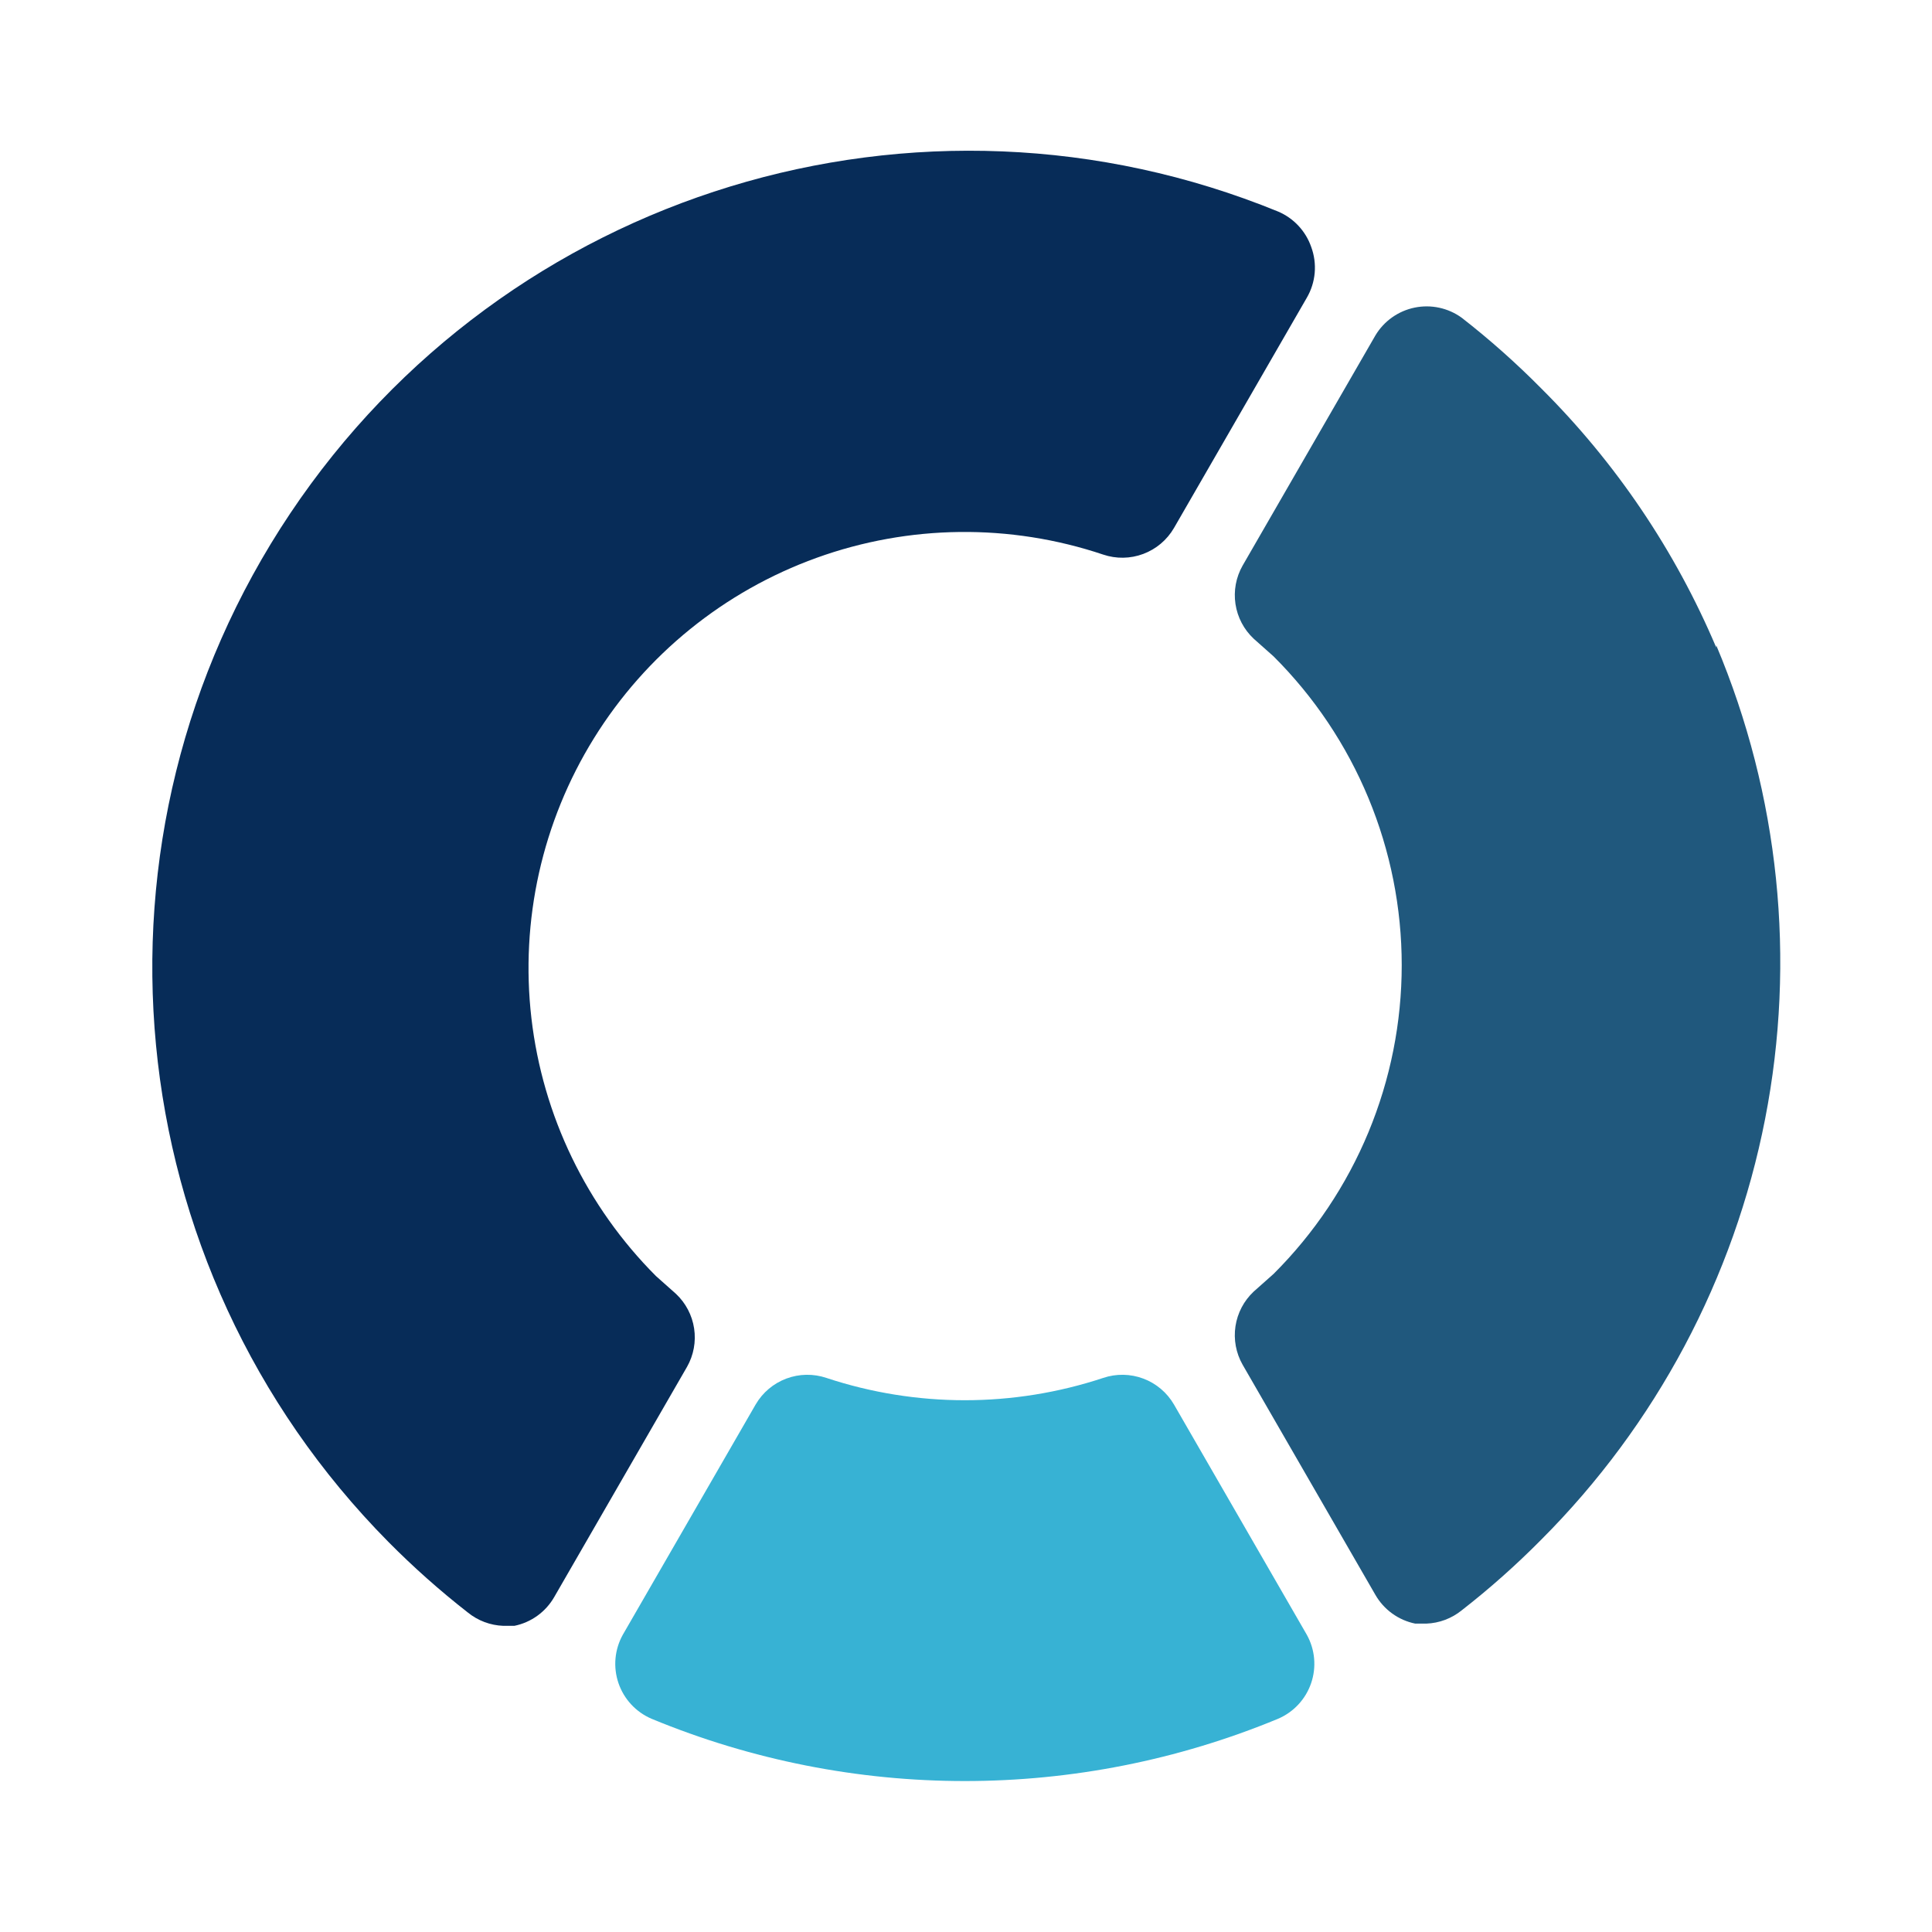 <svg width="945" height="945" viewBox="0 0 945 945" fill="none" xmlns="http://www.w3.org/2000/svg">
<g filter="url(#filter0_d_2_5)">
<path d="M472.5 891C703.631 891 891 703.631 891 472.5C891 241.369 703.631 54 472.5 54C241.369 54 54 241.369 54 472.5C54 703.631 241.369 891 472.5 891Z" fill="white"/>
</g>
<path fill-rule="evenodd" clip-rule="evenodd" d="M574.224 686.983C570.834 681.154 565.533 676.676 559.219 674.309C552.906 671.941 545.967 671.829 539.58 673.992C495.642 688.527 448.191 688.527 404.253 673.992C397.866 671.829 390.927 671.941 384.614 674.309C378.3 676.676 372.999 681.154 369.609 686.983L304.652 799.576C302.653 803.157 301.43 807.118 301.063 811.202C300.696 815.287 301.192 819.403 302.519 823.283C303.846 827.163 305.975 830.72 308.767 833.723C311.559 836.727 314.952 839.109 318.725 840.716C416.818 881.316 527.015 881.316 625.108 840.716C628.881 839.109 632.274 836.727 635.066 833.723C637.858 830.72 639.987 827.163 641.314 823.283C642.641 819.403 643.137 815.287 642.77 811.202C642.403 807.118 641.18 803.157 639.181 799.576L574.224 686.983Z" fill="#37B2D4"/>
<path fill-rule="evenodd" clip-rule="evenodd" d="M839.466 316.726C819.423 269.367 790.377 226.348 753.939 190.059C741.709 177.681 728.691 166.109 714.964 155.415C711.681 153.038 707.94 151.369 703.977 150.516C700.015 149.662 695.918 149.642 691.948 150.457C687.977 151.271 684.22 152.903 680.913 155.247C677.607 157.592 674.824 160.598 672.742 164.076L607.785 276.669C604.552 282.369 603.329 288.99 604.31 295.469C605.292 301.947 608.422 307.909 613.199 312.395L622.942 321.056C642.812 340.869 658.576 364.407 669.333 390.323C680.09 416.239 685.626 444.023 685.626 472.082C685.626 500.142 680.09 527.926 669.333 553.842C658.576 579.757 642.812 603.296 622.942 623.109L613.198 631.768C608.421 636.254 605.291 642.216 604.309 648.694C603.328 655.173 604.551 661.794 607.784 667.494L672.741 780.087C674.806 783.68 677.612 786.793 680.971 789.22C684.331 791.646 688.168 793.33 692.229 794.161H697.642C703.967 793.928 710.045 791.648 714.964 787.665C728.69 776.971 741.708 765.399 753.938 753.021C810.033 696.862 848.127 625.266 863.36 547.366C878.593 469.466 870.274 388.793 839.465 315.641L839.466 316.726Z" fill="#20587D"/>
<path fill-rule="evenodd" clip-rule="evenodd" d="M641.345 120.772C640.001 116.909 637.861 113.371 635.063 110.388C632.266 107.404 628.874 105.041 625.106 103.45C449.409 31.655 247.463 93.39 141.936 251.147C36.41 408.905 56.459 619.131 189.891 754.106C202.128 766.475 215.147 778.047 228.865 788.75C233.783 792.734 239.862 795.013 246.187 795.246H251.597C255.657 794.415 259.495 792.731 262.854 790.304C266.214 787.878 269.019 784.764 271.084 781.171L336.041 668.579C339.274 662.879 340.498 656.258 339.516 649.779C338.535 643.3 335.404 637.339 330.628 632.852L320.889 624.191C286.923 590.183 265.44 545.699 259.923 497.952C254.407 450.205 265.18 401.995 290.496 361.138C315.813 320.281 354.188 289.173 399.399 272.859C444.61 256.544 494.006 255.979 539.578 271.256C545.965 273.419 552.904 273.307 559.218 270.939C565.531 268.572 570.833 264.094 574.223 258.265L639.18 145.672C641.359 141.94 642.683 137.771 643.058 133.466C643.432 129.161 642.847 124.826 641.345 120.774V120.772Z" fill="#072C58"/>
<defs>
<filter id="filter0_d_2_5" x="0" y="0" width="945" height="945" filterUnits="userSpaceOnUse" color-interpolation-filters="sRGB">
<feFlood flood-opacity="0" result="BackgroundImageFix"/>
<feColorMatrix in="SourceAlpha" type="matrix" values="0 0 0 0 0 0 0 0 0 0 0 0 0 0 0 0 0 0 127 0" result="hardAlpha"/>
<feOffset/>
<feGaussianBlur stdDeviation="27"/>
<feColorMatrix type="matrix" values="0 0 0 0 0 0 0 0 0 0 0 0 0 0 0 0 0 0 0.161 0"/>
<feBlend mode="normal" in2="BackgroundImageFix" result="effect1_dropShadow_2_5"/>
<feBlend mode="normal" in="SourceGraphic" in2="effect1_dropShadow_2_5" result="shape"/>
</filter>
</defs>
</svg>
